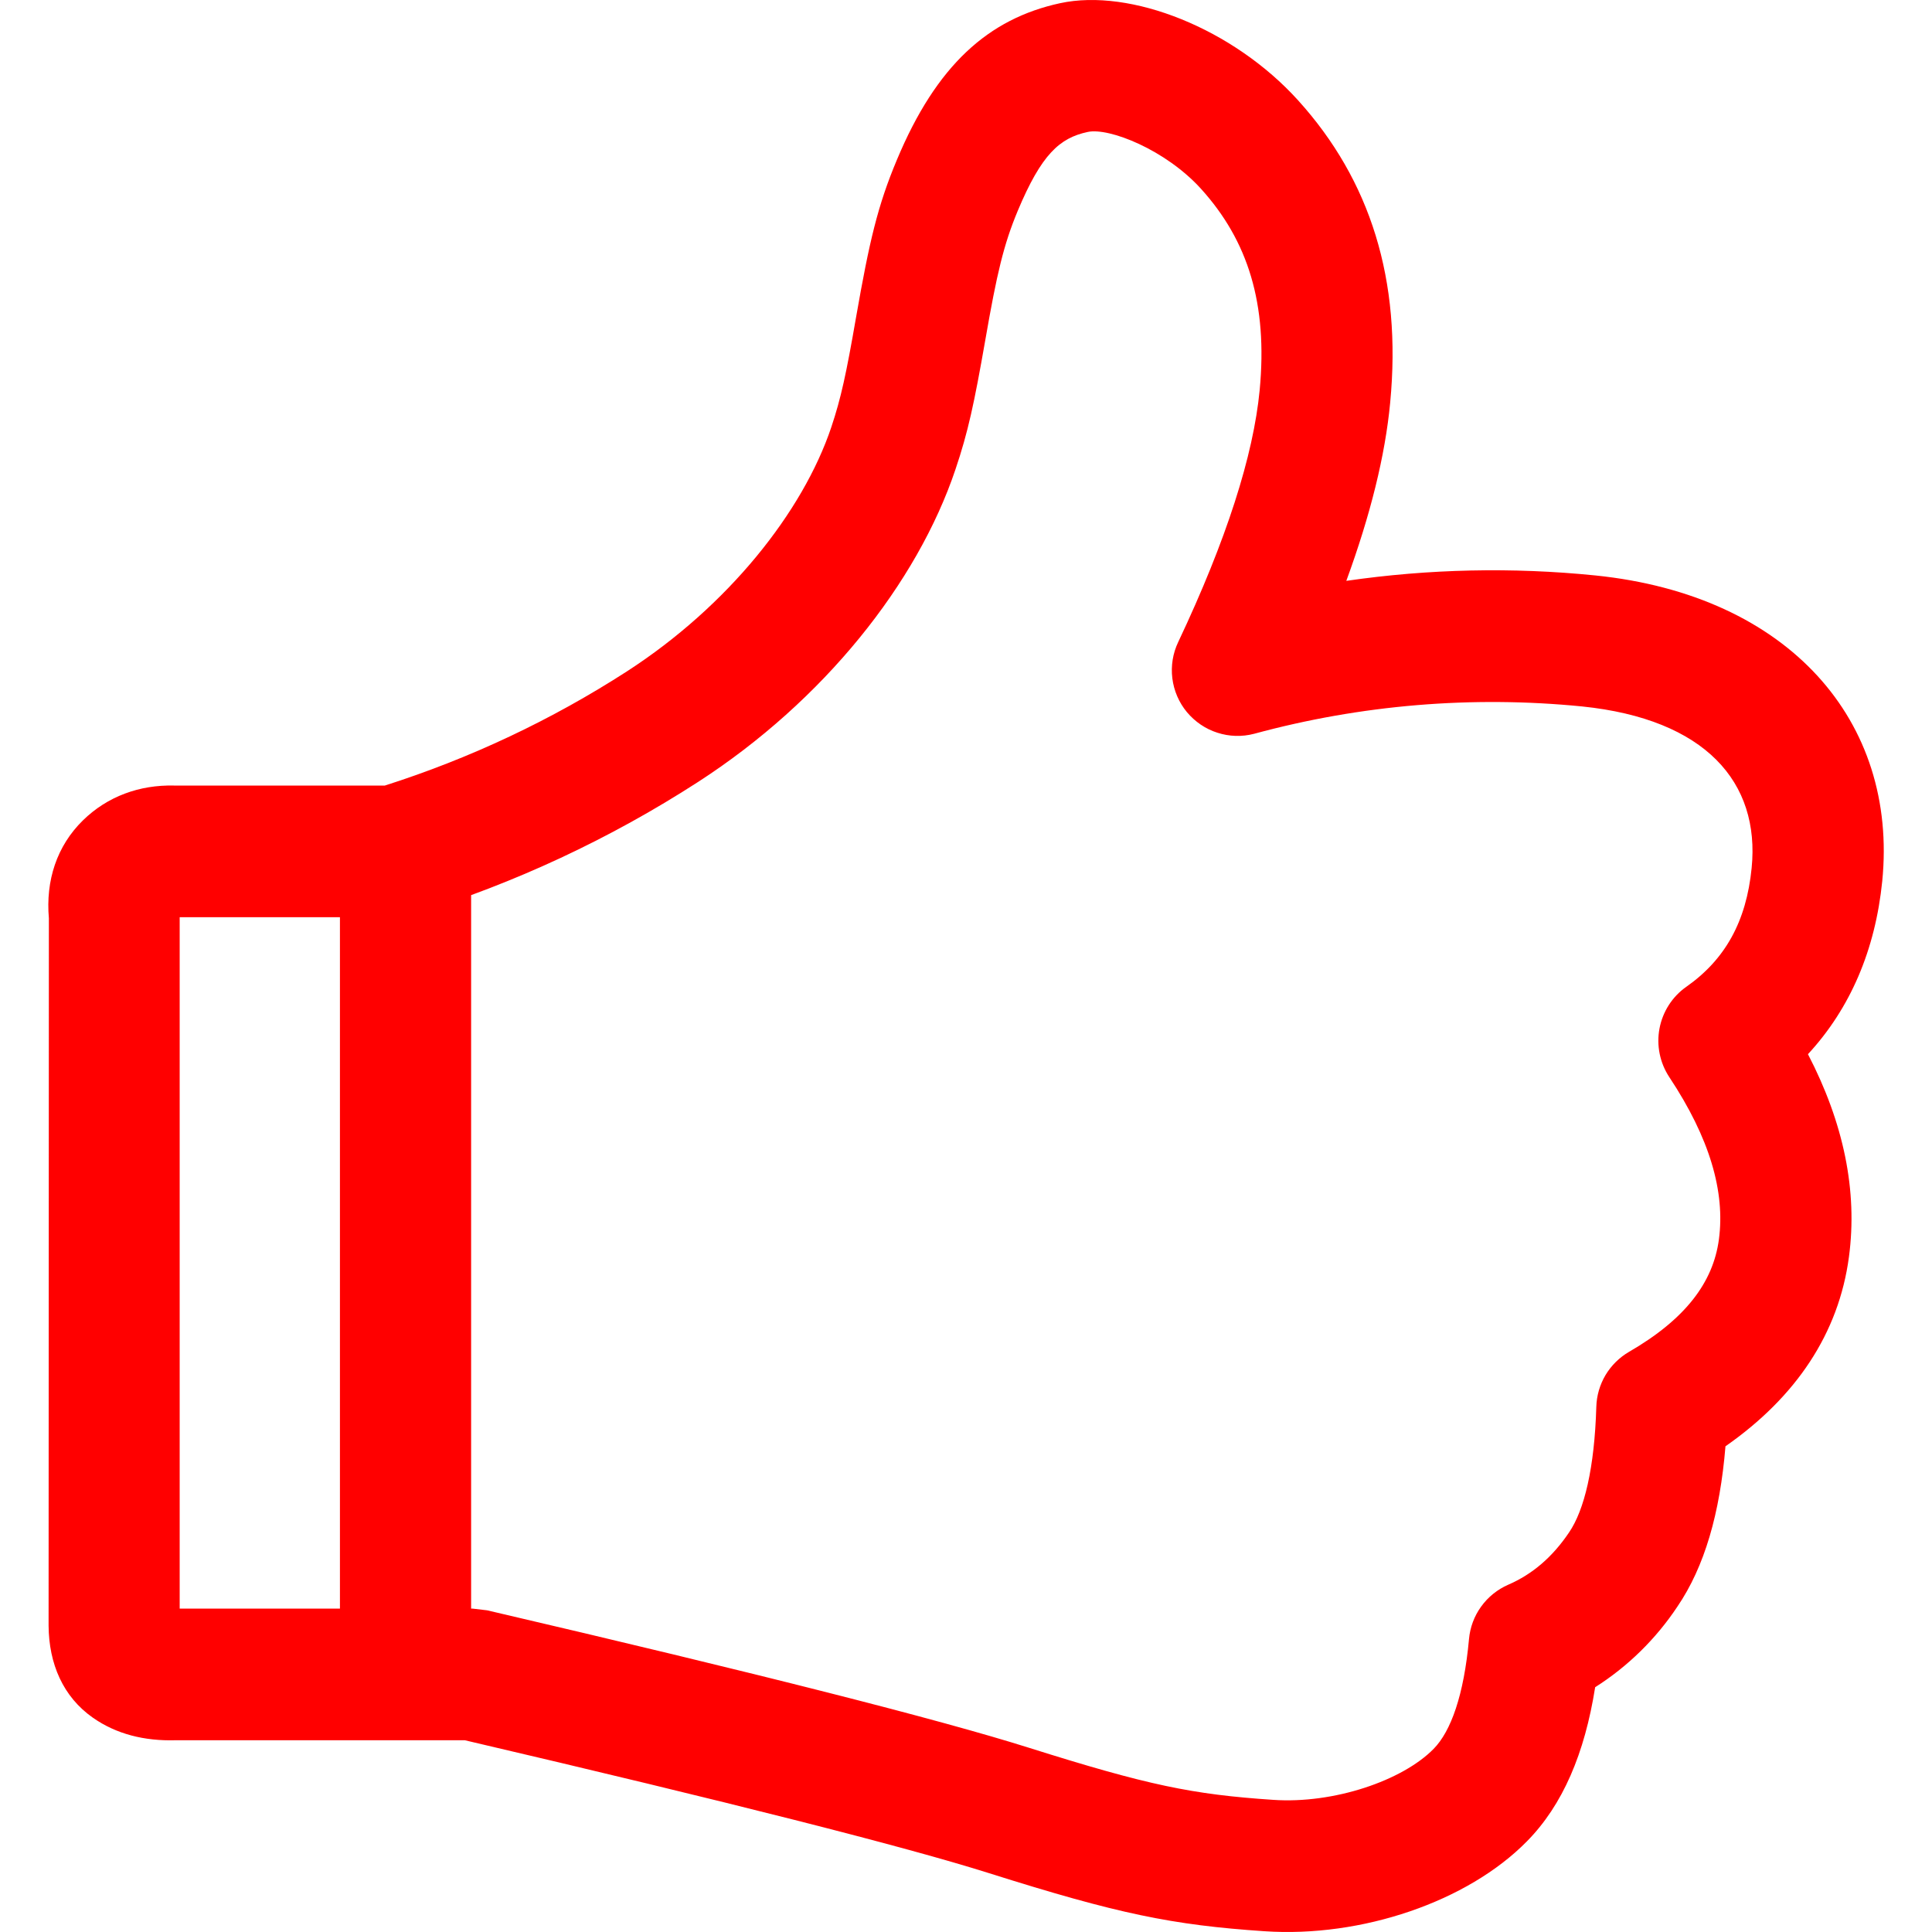 <svg width="20" height="20" viewBox="0 0 20 20" fill="none" xmlns="http://www.w3.org/2000/svg">
<path d="M1.86 9.495V16.652H4.89L5.043 16.67C7.856 17.326 9.72 17.799 10.649 18.092C11.883 18.481 12.343 18.576 13.18 18.632C13.806 18.675 14.517 18.434 14.841 18.104C15.02 17.922 15.154 17.548 15.207 16.968C15.218 16.846 15.261 16.73 15.333 16.631C15.404 16.532 15.501 16.454 15.613 16.405C15.862 16.297 16.069 16.121 16.242 15.865C16.402 15.631 16.506 15.195 16.525 14.564C16.528 14.448 16.561 14.335 16.62 14.235C16.68 14.135 16.764 14.052 16.864 13.994C17.446 13.657 17.734 13.277 17.794 12.831C17.86 12.338 17.7 11.783 17.281 11.151C17.183 11.003 17.146 10.822 17.179 10.647C17.212 10.473 17.311 10.317 17.457 10.215C17.858 9.933 18.078 9.541 18.133 8.985C18.221 8.099 17.656 7.444 16.377 7.313C15.238 7.2 14.088 7.296 12.983 7.596C12.857 7.629 12.725 7.625 12.602 7.585C12.479 7.546 12.37 7.471 12.287 7.372C12.204 7.272 12.152 7.15 12.136 7.022C12.12 6.893 12.141 6.763 12.197 6.646C12.697 5.588 12.975 4.715 13.04 4.039C13.125 3.142 12.918 2.492 12.434 1.956C12.067 1.55 11.48 1.318 11.26 1.366C10.97 1.428 10.781 1.596 10.535 2.184C10.39 2.532 10.32 2.828 10.2 3.519C10.085 4.175 10.022 4.471 9.891 4.859C9.496 6.035 8.527 7.254 7.226 8.095C6.314 8.684 5.326 9.145 4.289 9.465C4.224 9.485 4.157 9.495 4.089 9.495H1.86V9.495ZM1.818 18.015C1.495 18.024 1.205 17.952 0.962 17.782C0.652 17.565 0.506 17.223 0.503 16.829L0.506 9.506C0.472 9.116 0.587 8.758 0.859 8.492C1.114 8.242 1.447 8.124 1.799 8.132H3.984C4.868 7.85 5.71 7.453 6.49 6.95C7.538 6.272 8.31 5.3 8.605 4.424C8.706 4.122 8.76 3.872 8.862 3.284C9 2.495 9.086 2.128 9.284 1.656C9.694 0.674 10.232 0.194 10.974 0.033C11.704 -0.125 12.767 0.296 13.439 1.04C14.184 1.864 14.513 2.895 14.391 4.169C14.339 4.717 14.187 5.33 13.937 6.013C14.791 5.889 15.656 5.87 16.515 5.957C18.522 6.162 19.649 7.469 19.485 9.121C19.413 9.833 19.155 10.438 18.716 10.913C19.085 11.624 19.232 12.327 19.14 13.013C19.034 13.803 18.594 14.461 17.862 14.972C17.805 15.665 17.646 16.218 17.364 16.632C17.142 16.966 16.852 17.251 16.513 17.466C16.405 18.15 16.178 18.685 15.807 19.061C15.192 19.687 14.093 20.06 13.089 19.992C12.136 19.928 11.572 19.812 10.242 19.392C9.365 19.115 7.549 18.655 4.812 18.015H1.817H1.818ZM3.519 9.184C3.519 9.095 3.536 9.006 3.57 8.923C3.604 8.84 3.654 8.765 3.717 8.702C3.78 8.639 3.855 8.588 3.938 8.554C4.021 8.52 4.109 8.502 4.199 8.502C4.288 8.502 4.376 8.52 4.459 8.555C4.541 8.589 4.616 8.639 4.679 8.703C4.742 8.766 4.792 8.841 4.826 8.924C4.86 9.006 4.877 9.095 4.877 9.184V16.862C4.877 16.951 4.859 17.04 4.825 17.122C4.791 17.205 4.741 17.28 4.678 17.343C4.615 17.406 4.54 17.457 4.458 17.491C4.375 17.525 4.287 17.543 4.198 17.543C4.109 17.543 4.02 17.525 3.938 17.491C3.855 17.457 3.78 17.406 3.717 17.343C3.654 17.28 3.604 17.205 3.57 17.122C3.536 17.04 3.519 16.951 3.519 16.862V9.184V9.184Z" fill="#FF0000"/>
</svg>
